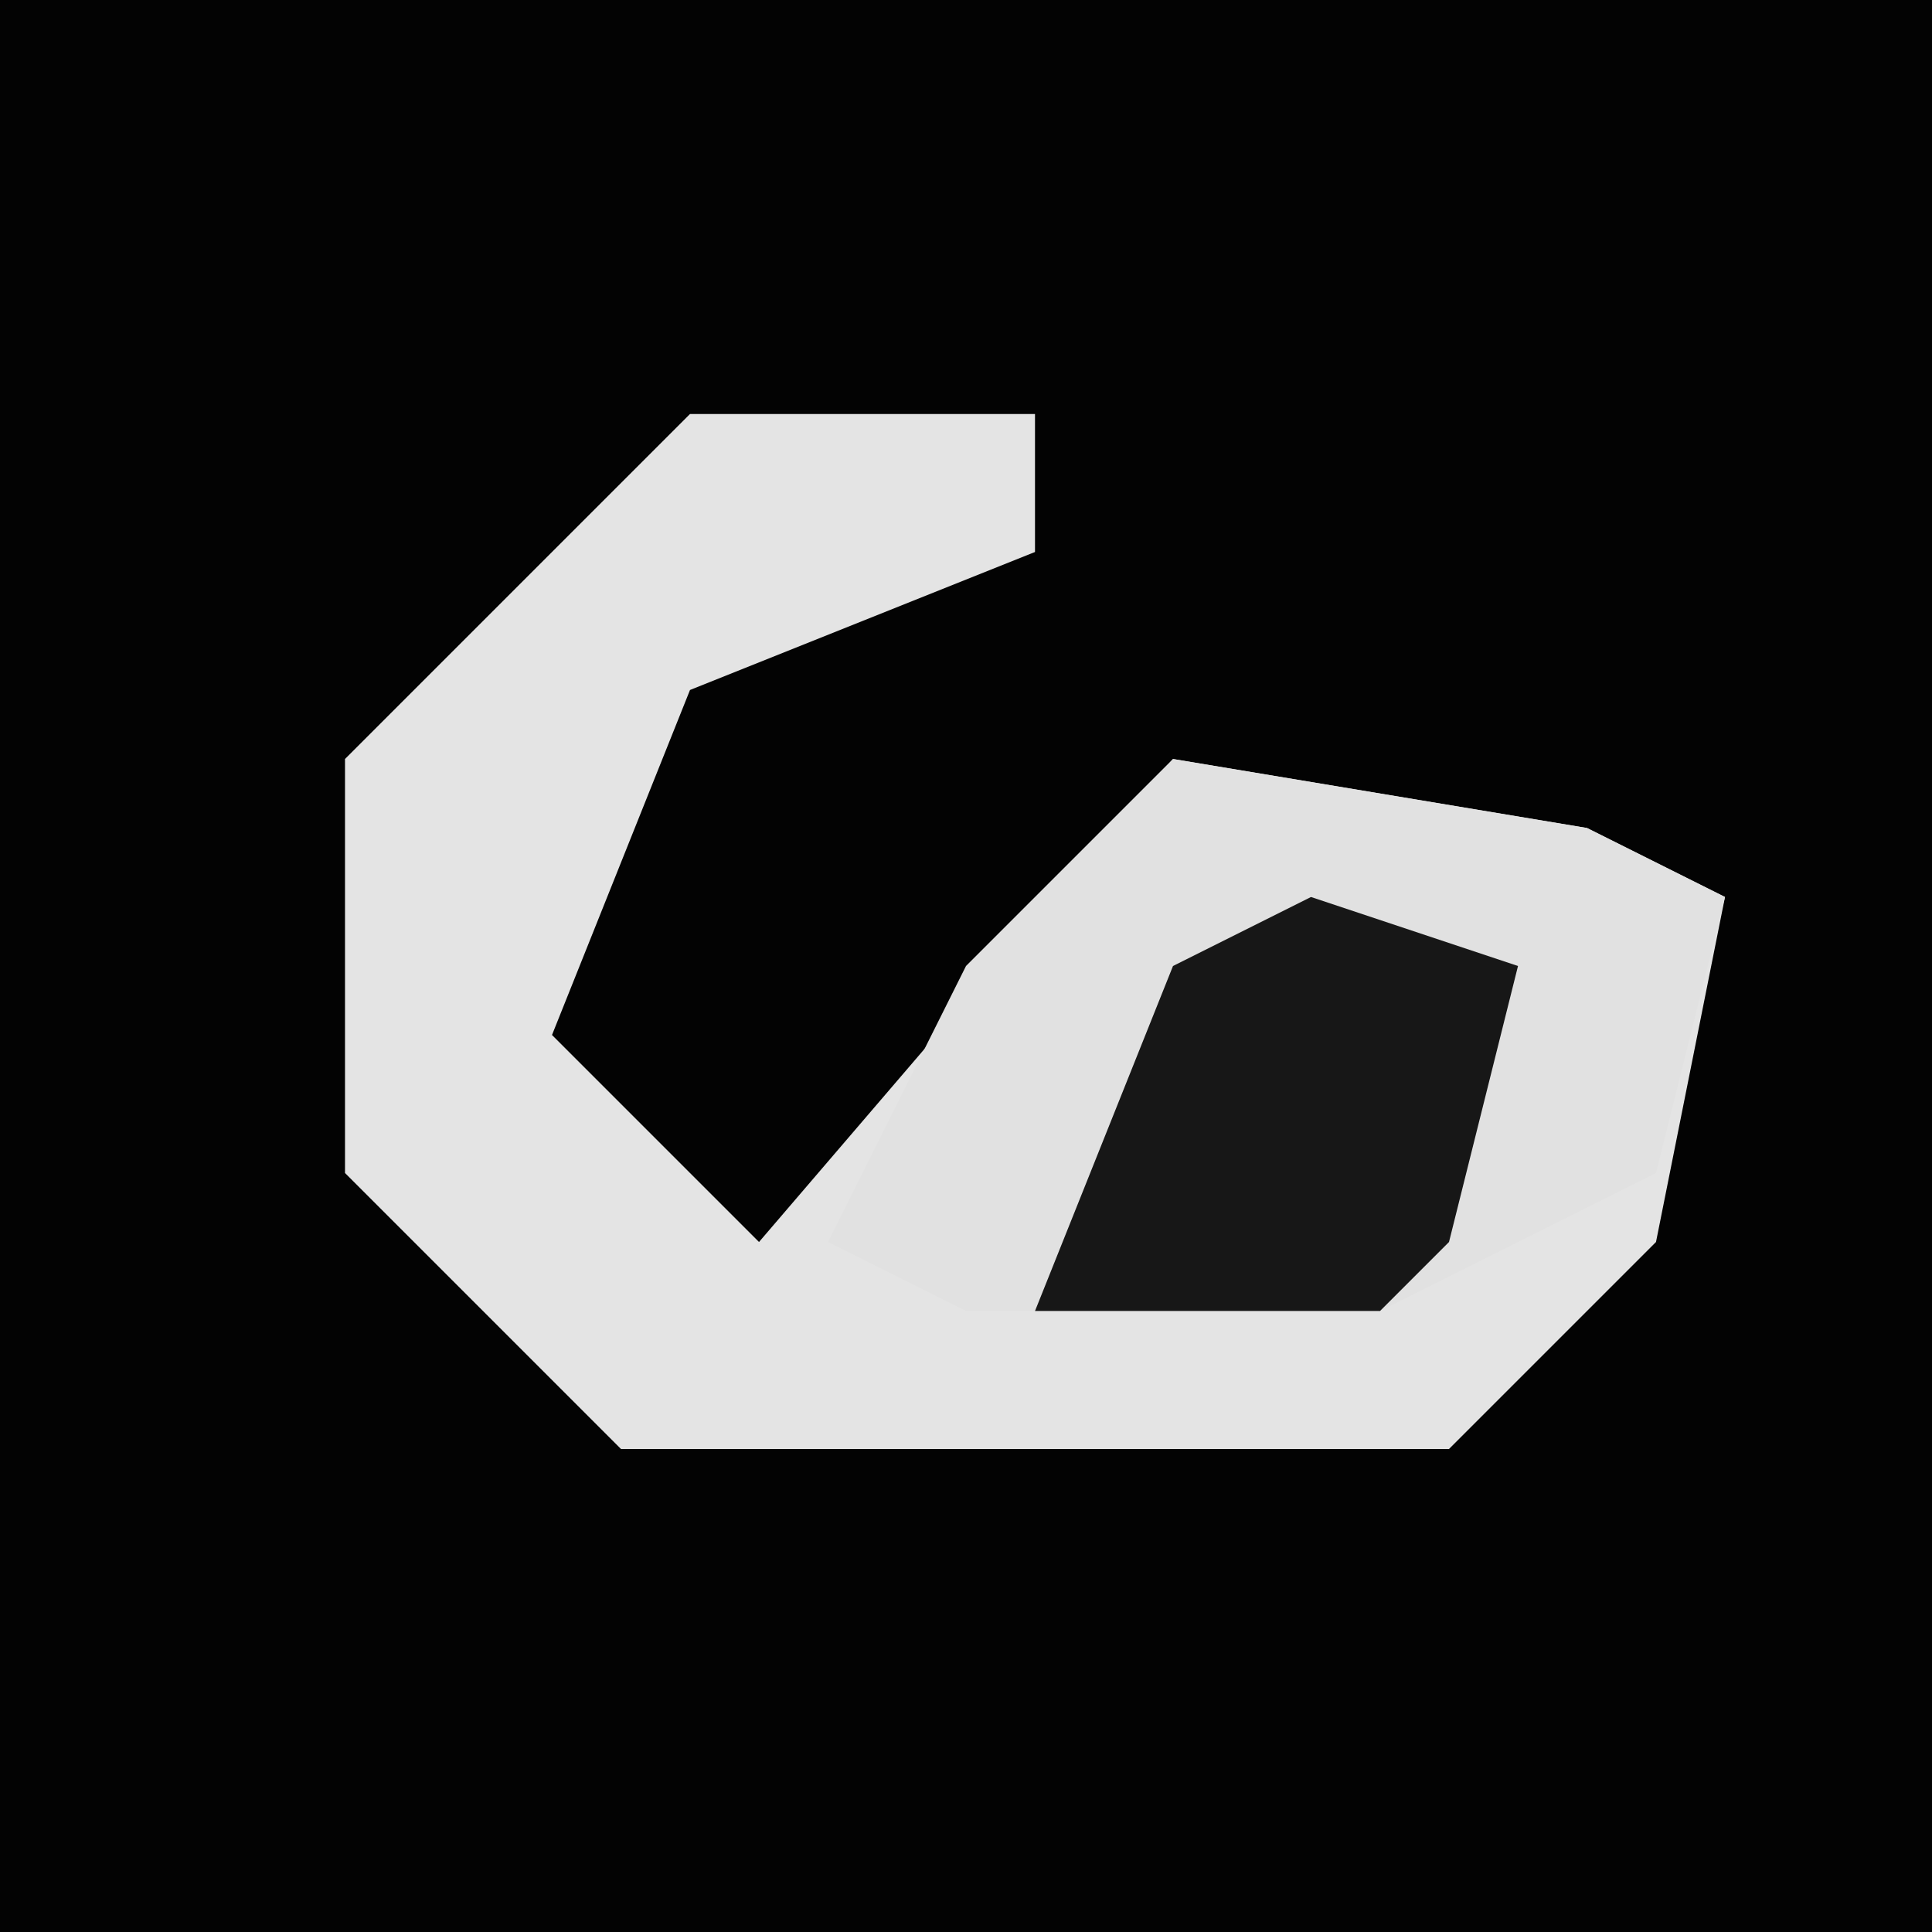 <?xml version="1.0" encoding="UTF-8"?>
<svg version="1.1" xmlns="http://www.w3.org/2000/svg" width="28" height="28">
<path d="M0,0 L28,0 L28,28 L0,28 Z " fill="#030303" transform="translate(0,0)"/>
<path d="M0,0 L5,0 L5,2 L0,4 L-2,9 L1,12 L7,5 L13,6 L15,7 L14,12 L11,15 L-1,15 L-5,11 L-5,5 Z " fill="#E4E4E4" transform="translate(10,6)"/>
<path d="M0,0 L6,1 L8,2 L7,6 L3,8 L-3,8 L-5,7 L-3,3 Z " fill="#E1E1E1" transform="translate(17,11)"/>
<path d="M0,0 L3,1 L2,5 L1,6 L-4,6 L-2,1 Z " fill="#171717" transform="translate(19,13)"/>
</svg>
